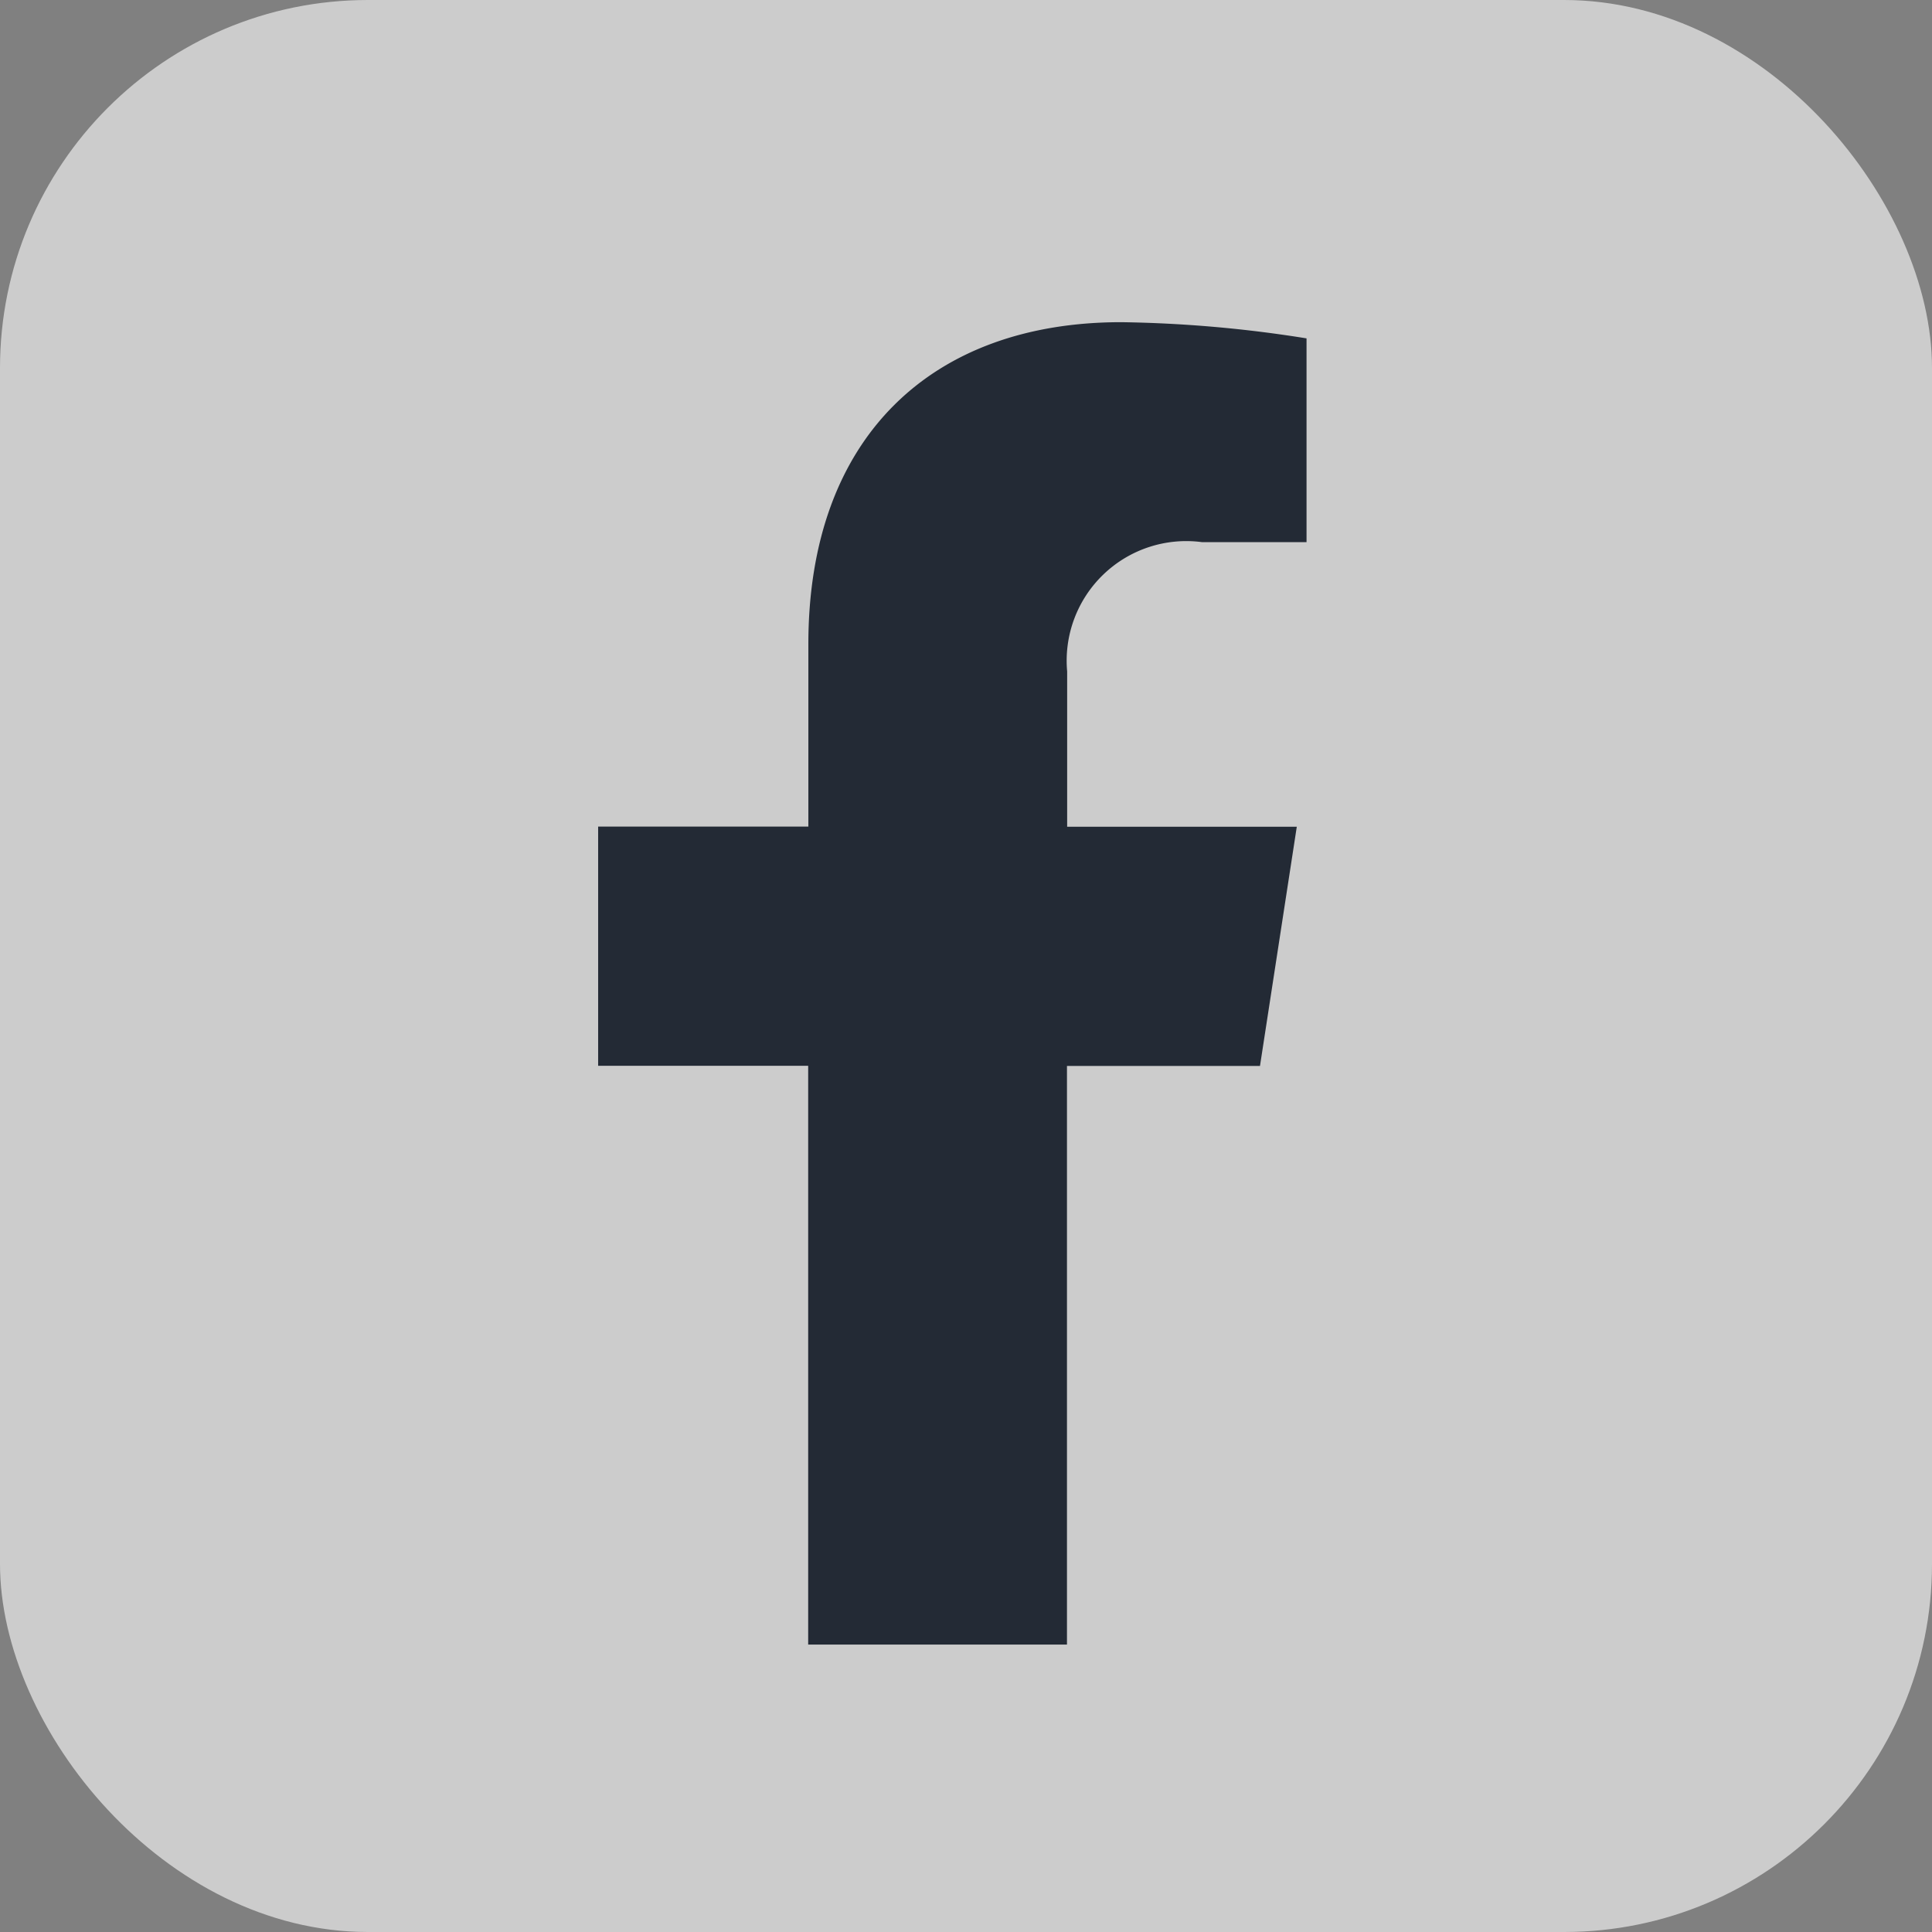 <svg xmlns="http://www.w3.org/2000/svg" width="42" height="42" viewBox="0 0 42 42">
  <rect x="0" y="0" width="42" height="42" fill="#808080" stroke="none"/>
  <g id="Group_51903" data-name="Group 51903" transform="translate(-496 -3190.886)">
    <rect id="Rectangle_14632" data-name="Rectangle 14632" width="42" height="42" rx="8" transform="translate(496 3190.886)" fill="#fff" opacity="0.6"/>
    <path id="Path_74752" data-name="Path 74752" d="M319.822,112.272l.8-5.2h-4.992v-3.376a2.6,2.6,0,0,1,2.934-2.811h2.27v-4.43a27.661,27.661,0,0,0-4.03-.352c-4.112,0-6.8,2.492-6.8,7v3.965h-4.57v5.2H310V124.85h5.626V112.272Z" transform="translate(203.569 3101.787)" fill="#232a35"/>
  </g>
</svg>
